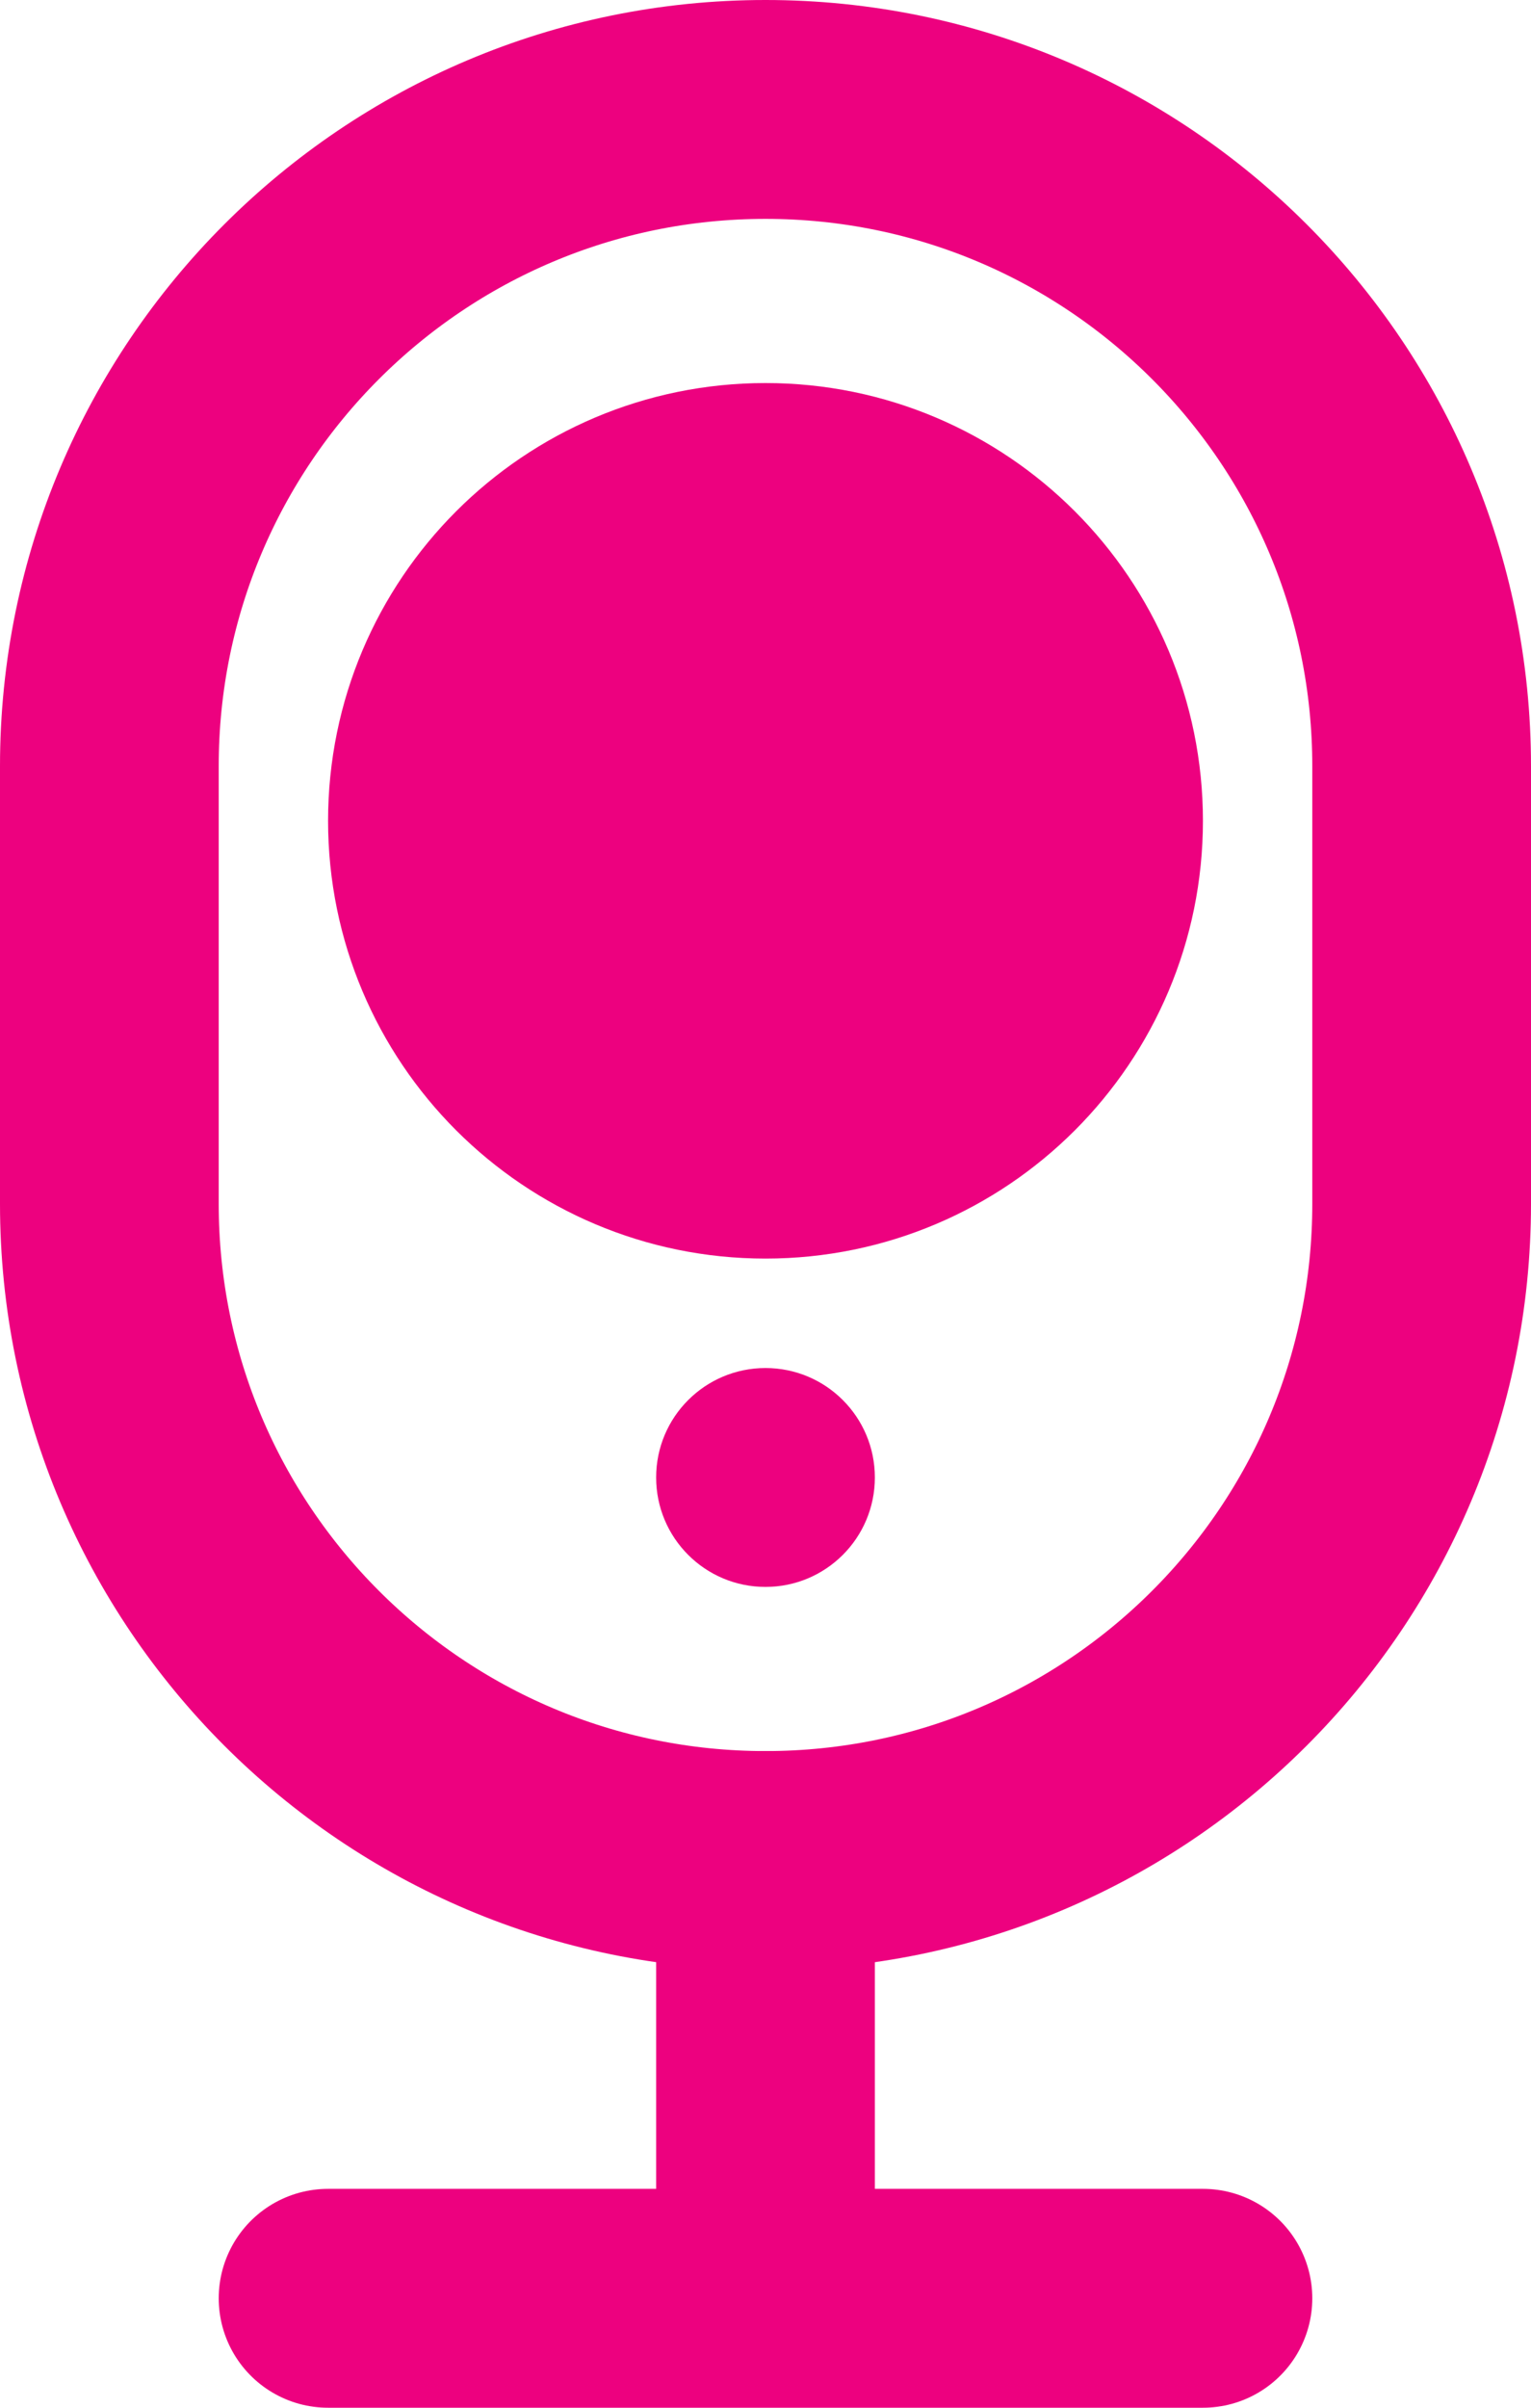 <svg width="28" height="44" viewBox="0 0 28 44" fill="none" xmlns="http://www.w3.org/2000/svg">
<g id="Group">
<path id="Vector" d="M26 14C26 7.373 20.627 2 14 2C7.373 2 2 7.373 2 14V22C2 28.627 7.373 34 14 34C20.627 34 26 28.627 26 22V14Z" stroke="#ED017F" stroke-width="4" stroke-linecap="round" stroke-linejoin="round"/>
<path id="Vector_2" d="M14 34V42M6 42H22" stroke="#ED017F" stroke-width="4" stroke-linecap="round" stroke-linejoin="round"/>
<path id="Vector_3" d="M14 21C17.314 21 20 18.314 20 15C20 11.686 17.314 9 14 9C10.686 9 8 11.686 8 15C8 18.314 10.686 21 14 21Z" fill="#ED017F" stroke="#ED017F" stroke-width="4" stroke-linecap="round" stroke-linejoin="round"/>
<path id="Vector_4" d="M14 29C15.105 29 16 28.105 16 27C16 25.895 15.105 25 14 25C12.895 25 12 25.895 12 27C12 28.105 12.895 29 14 29Z" fill="#ED017F"/>
</g>
</svg>
